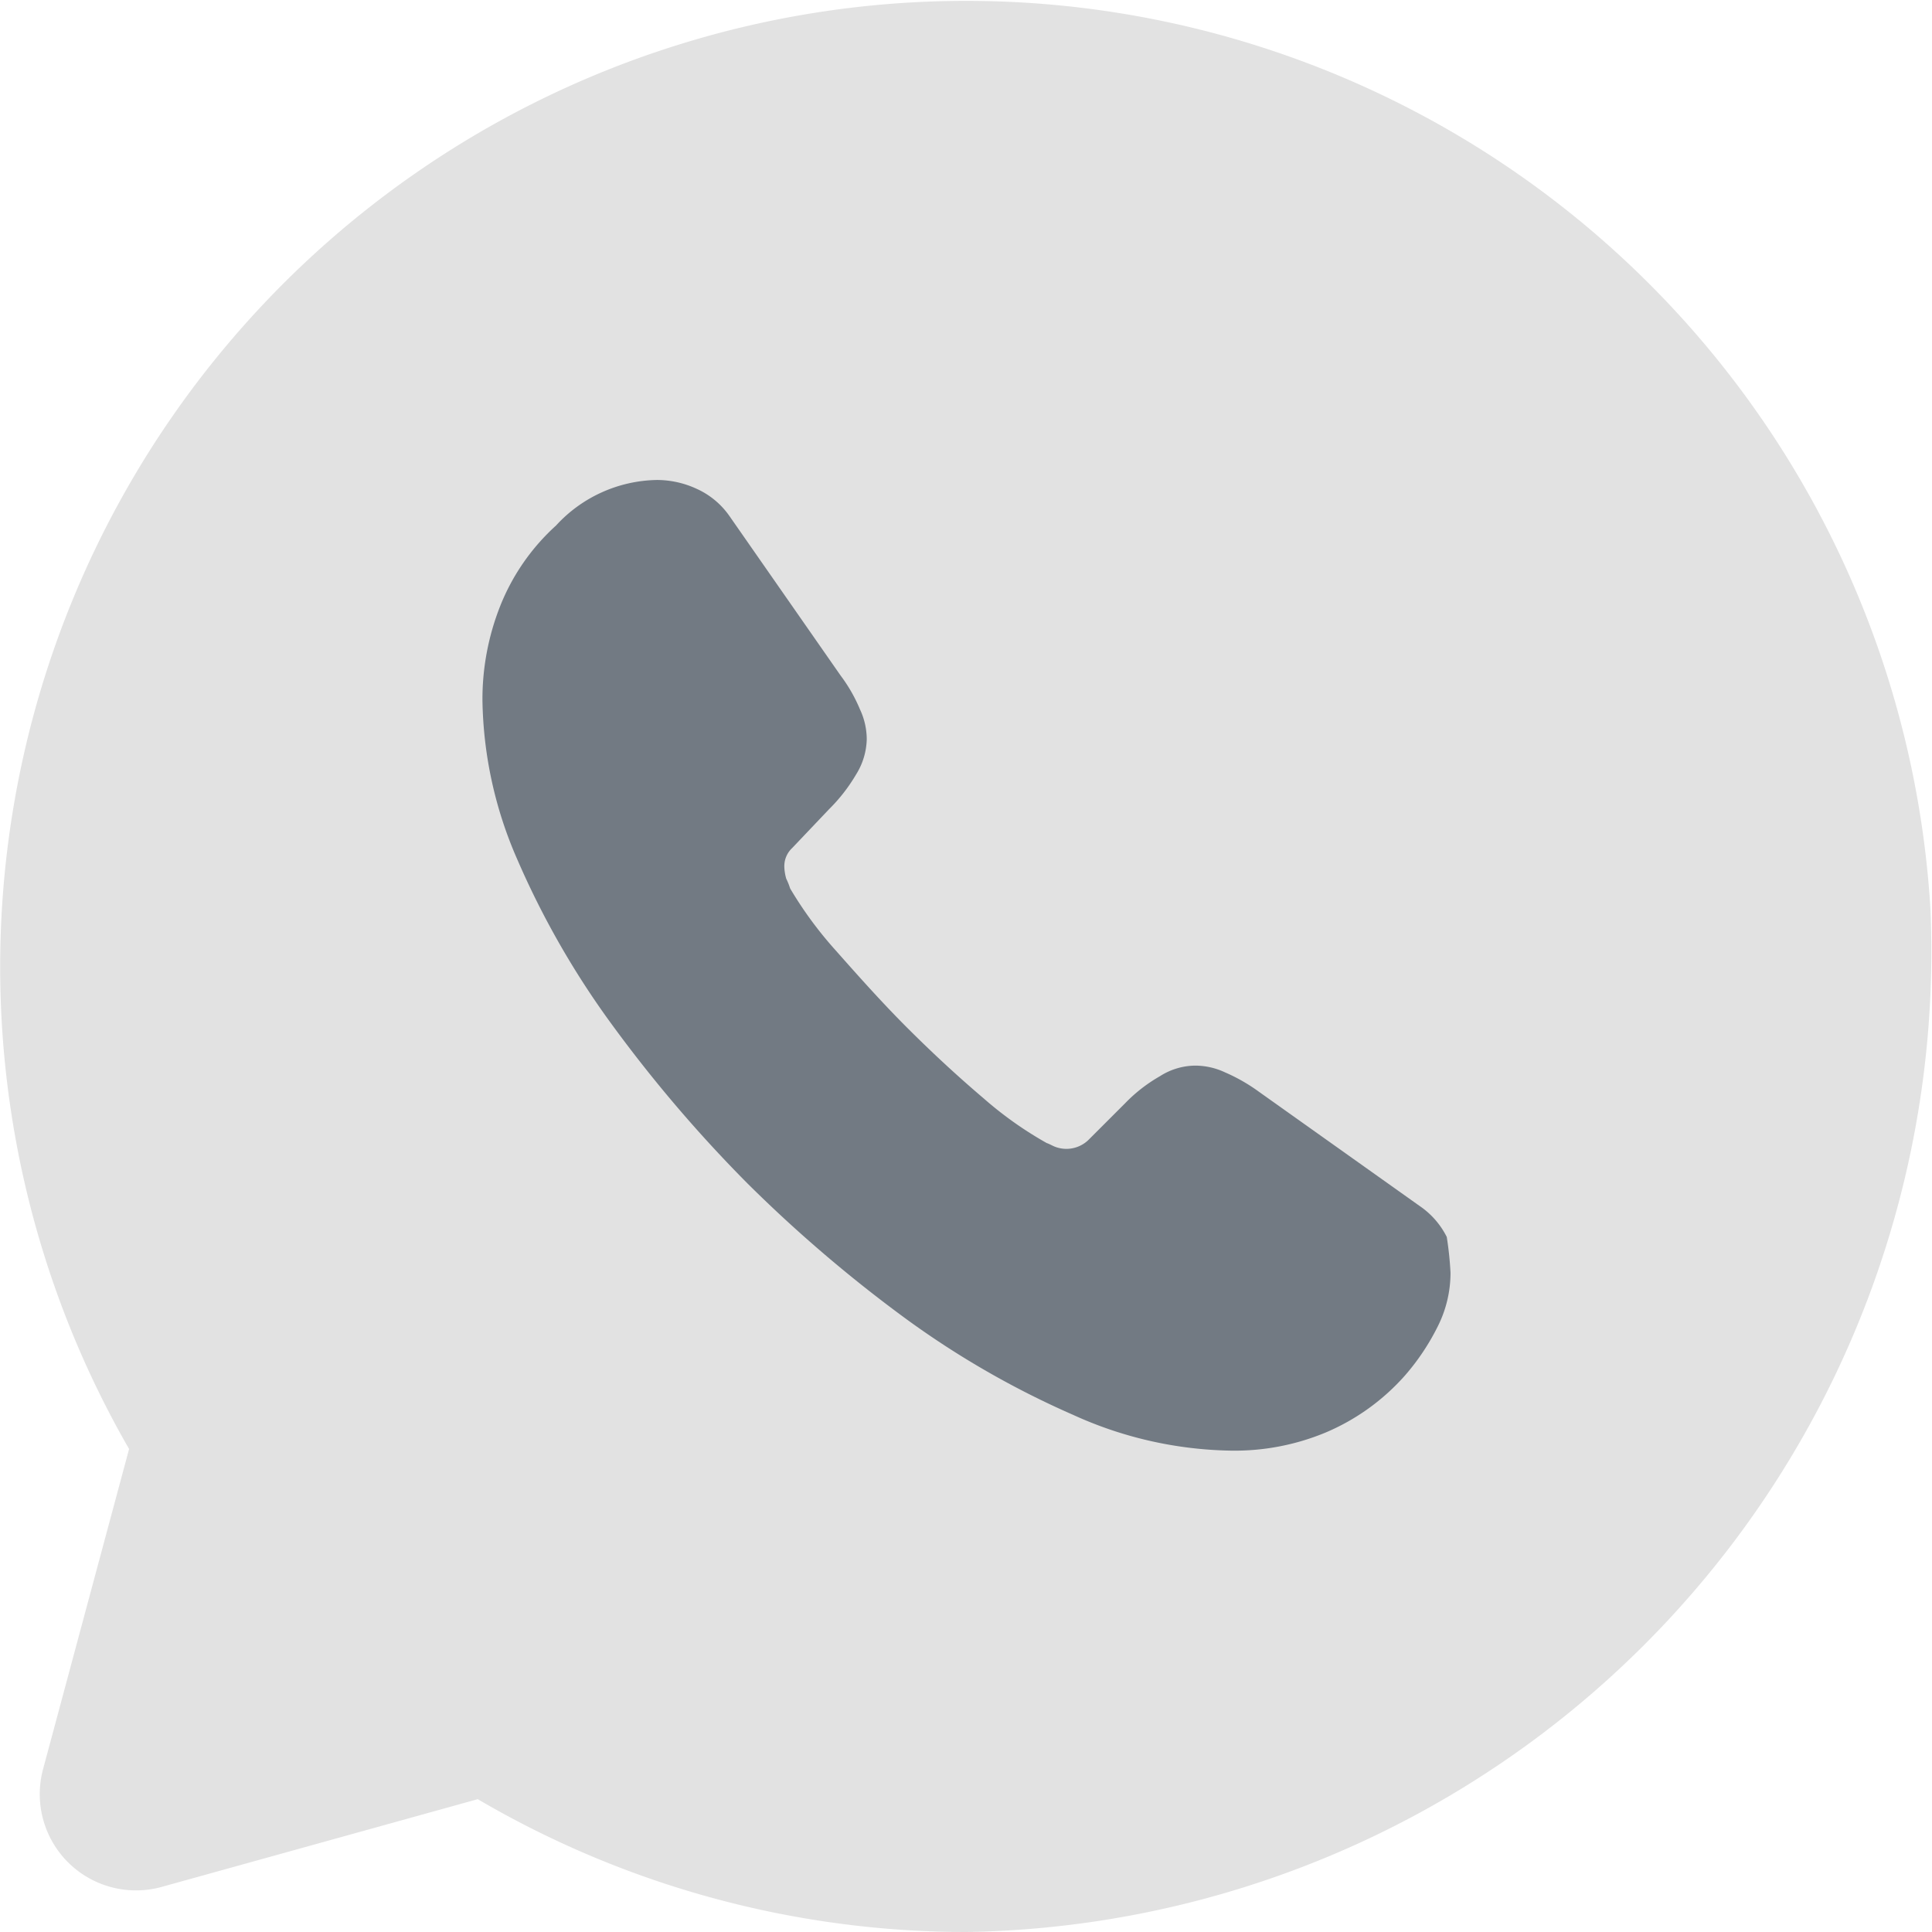<svg xmlns="http://www.w3.org/2000/svg" width="32" height="31.997" viewBox="0 0 32 31.997"><path d="M7.913,29.8A16.012,16.012,0,0,0,16.008,32,16.241,16.241,0,0,0,31.974,15.055,16,16,0,1,0,2.138,24l-1.424,5.3a1.594,1.594,0,0,0,1.968,1.952Z" transform="translate(0 0)" fill="#e2e2e2"/><g transform="translate(7.991 7.95)"><path d="M16.034,13.131a1.974,1.974,0,0,1-.208.882,3.825,3.825,0,0,1-.545.818,3.654,3.654,0,0,1-1.315.946,3.924,3.924,0,0,1-1.571.3,6.53,6.53,0,0,1-2.613-.593A14.685,14.685,0,0,1,7.023,13.9a23.168,23.168,0,0,1-2.63-2.245,22.929,22.929,0,0,1-2.245-2.63A14.106,14.106,0,0,1,.577,6.285,6.789,6.789,0,0,1,0,3.656,4.189,4.189,0,0,1,.289,2.1,3.58,3.58,0,0,1,1.219.754,2.317,2.317,0,0,1,2.886,0a1.569,1.569,0,0,1,.657.144,1.328,1.328,0,0,1,.545.449L5.932,3.239a2.588,2.588,0,0,1,.321.561,1.17,1.17,0,0,1,.112.5,1.15,1.15,0,0,1-.176.577,2.821,2.821,0,0,1-.449.577l-.609.641A.412.412,0,0,0,5,6.413a.8.8,0,0,0,.032.192,1.1,1.1,0,0,1,.064.16,6.429,6.429,0,0,0,.754,1.026c.369.417.754.85,1.17,1.267.433.433.85.818,1.283,1.186a6.156,6.156,0,0,0,1.042.738c.048.016.1.048.144.064a.526.526,0,0,0,.545-.112l.609-.609a2.576,2.576,0,0,1,.577-.449A1.1,1.1,0,0,1,11.8,9.7a1.17,1.17,0,0,1,.5.112,2.919,2.919,0,0,1,.561.321l2.662,1.892a1.354,1.354,0,0,1,.449.513A5.608,5.608,0,0,1,16.034,13.131Z" fill="#727a83"/></g></svg>